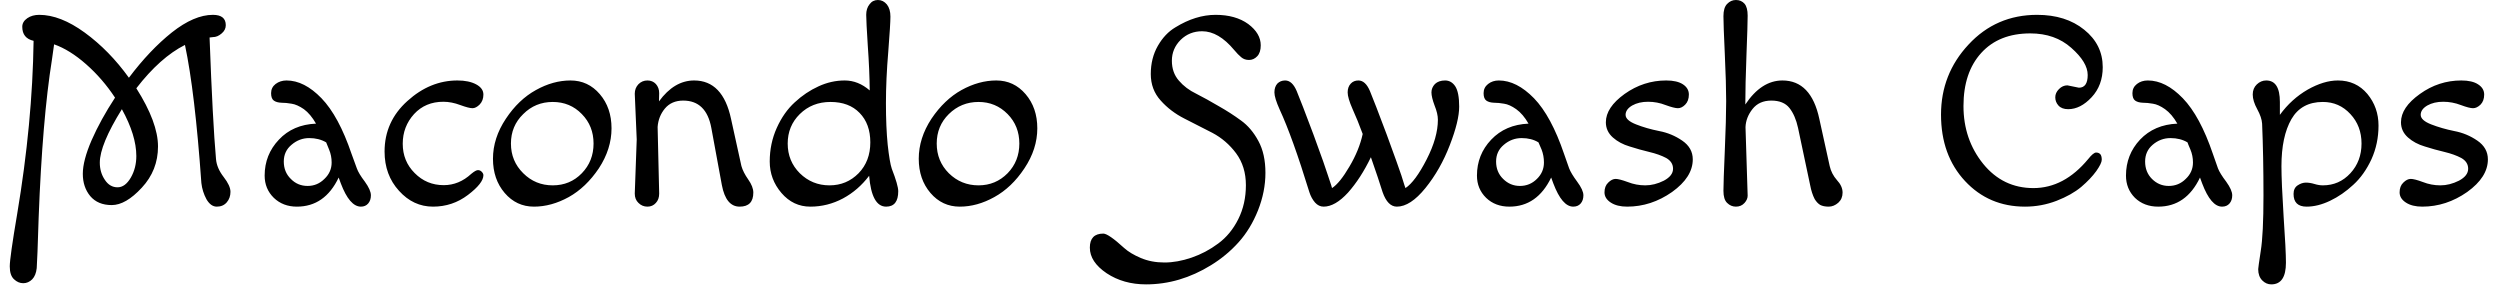 <svg width="128" height="15" viewBox="0 0 128 15" fill="none" xmlns="http://www.w3.org/2000/svg">
<path d="M10.9 1.9L10.73 1.92C10.837 4.813 10.947 6.89 11.06 8.15C11.087 8.457 11.217 8.76 11.45 9.06C11.683 9.36 11.8 9.613 11.8 9.82C11.8 10.033 11.737 10.213 11.61 10.36C11.483 10.507 11.313 10.58 11.1 10.58C10.893 10.58 10.717 10.453 10.57 10.2C10.43 9.94 10.343 9.663 10.31 9.37C10.09 6.257 9.81 3.9 9.47 2.3C8.623 2.727 7.793 3.467 6.98 4.52C7.72 5.687 8.09 6.68 8.09 7.5C8.09 8.313 7.813 9.017 7.26 9.61C6.713 10.203 6.2 10.5 5.72 10.5C5.247 10.5 4.88 10.347 4.62 10.04C4.367 9.733 4.24 9.353 4.24 8.9C4.24 8.447 4.39 7.873 4.69 7.18C4.997 6.48 5.397 5.753 5.89 5C5.463 4.353 4.97 3.783 4.41 3.29C3.85 2.797 3.303 2.457 2.77 2.27C2.77 2.297 2.733 2.557 2.66 3.05C2.333 5.097 2.107 7.787 1.98 11.12C1.933 12.62 1.9 13.49 1.88 13.73C1.853 13.977 1.777 14.167 1.65 14.3C1.517 14.433 1.363 14.5 1.19 14.5C1.017 14.5 0.86 14.433 0.72 14.3C0.573 14.167 0.5 13.947 0.5 13.64C0.5 13.34 0.627 12.443 0.88 10.95C1.4 7.85 1.68 4.897 1.72 2.09C1.333 2.003 1.14 1.763 1.14 1.37C1.14 1.197 1.227 1.05 1.4 0.93C1.567 0.817 1.77 0.76 2.01 0.76C2.73 0.76 3.507 1.063 4.34 1.67C5.18 2.283 5.933 3.053 6.6 3.98C7.313 3.033 8.047 2.26 8.8 1.66C9.56 1.06 10.26 0.76 10.9 0.76C11.34 0.76 11.56 0.937 11.56 1.29C11.56 1.457 11.487 1.6 11.34 1.72C11.2 1.84 11.053 1.9 10.9 1.9ZM6.98 7.99C6.98 7.283 6.733 6.483 6.24 5.59C5.487 6.803 5.11 7.717 5.11 8.33C5.11 8.663 5.197 8.957 5.37 9.21C5.537 9.463 5.753 9.59 6.02 9.59C6.28 9.59 6.507 9.423 6.7 9.09C6.887 8.763 6.98 8.397 6.98 7.99ZM18.27 8.62C18.33 8.793 18.467 9.02 18.68 9.3C18.887 9.587 18.99 9.82 18.99 10C18.99 10.173 18.943 10.313 18.85 10.42C18.757 10.527 18.633 10.58 18.48 10.58C18.093 10.58 17.75 10.183 17.45 9.39L17.34 9.09C16.867 10.083 16.153 10.58 15.2 10.58C14.727 10.58 14.333 10.43 14.02 10.13C13.707 9.823 13.55 9.443 13.55 8.99C13.55 8.277 13.793 7.663 14.28 7.15C14.76 6.637 15.393 6.363 16.18 6.33C15.993 6.003 15.787 5.757 15.56 5.59C15.327 5.43 15.117 5.337 14.93 5.31C14.743 5.277 14.57 5.26 14.41 5.26C14.243 5.253 14.113 5.217 14.02 5.15C13.927 5.083 13.88 4.957 13.88 4.77C13.88 4.577 13.957 4.42 14.11 4.3C14.27 4.18 14.457 4.12 14.67 4.12C15.277 4.12 15.873 4.423 16.46 5.03C17.047 5.637 17.56 6.587 18 7.88L18.27 8.62ZM15.83 7.07C15.497 7.07 15.197 7.183 14.93 7.41C14.663 7.63 14.53 7.917 14.53 8.27C14.53 8.63 14.65 8.927 14.89 9.16C15.123 9.4 15.41 9.52 15.75 9.52C16.083 9.52 16.37 9.4 16.61 9.16C16.857 8.927 16.98 8.647 16.98 8.32C16.98 8.087 16.937 7.867 16.85 7.66C16.77 7.46 16.72 7.337 16.7 7.29C16.453 7.143 16.163 7.07 15.83 7.07ZM22.7 5.21C22.087 5.21 21.587 5.42 21.2 5.84C20.813 6.267 20.62 6.773 20.62 7.36C20.62 7.953 20.823 8.453 21.23 8.86C21.637 9.273 22.133 9.48 22.72 9.48C23.24 9.48 23.71 9.287 24.13 8.9C24.283 8.773 24.397 8.71 24.47 8.71C24.543 8.71 24.607 8.737 24.66 8.79C24.72 8.85 24.75 8.91 24.75 8.97C24.75 9.243 24.487 9.58 23.96 9.98C23.433 10.38 22.837 10.58 22.17 10.58C21.497 10.58 20.917 10.31 20.43 9.77C19.937 9.23 19.69 8.56 19.69 7.76C19.69 6.733 20.08 5.87 20.86 5.17C21.633 4.47 22.487 4.12 23.42 4.12C23.813 4.12 24.133 4.187 24.38 4.32C24.627 4.453 24.75 4.627 24.75 4.84C24.75 5.047 24.687 5.217 24.56 5.35C24.433 5.477 24.31 5.54 24.19 5.54C24.07 5.54 23.863 5.487 23.57 5.38C23.27 5.267 22.98 5.21 22.7 5.21ZM26.79 5.84C26.37 6.247 26.16 6.75 26.16 7.35C26.16 7.95 26.37 8.457 26.79 8.87C27.203 9.283 27.707 9.49 28.3 9.49C28.893 9.49 29.39 9.283 29.79 8.87C30.19 8.457 30.39 7.95 30.39 7.35C30.39 6.75 30.19 6.247 29.79 5.84C29.39 5.427 28.893 5.22 28.3 5.22C27.707 5.22 27.203 5.427 26.79 5.84ZM27.34 10.58C26.74 10.58 26.24 10.347 25.84 9.88C25.44 9.413 25.24 8.83 25.24 8.13C25.24 7.423 25.46 6.74 25.9 6.08C26.333 5.427 26.847 4.937 27.44 4.61C28.027 4.283 28.617 4.12 29.21 4.12C29.81 4.12 30.31 4.353 30.71 4.82C31.11 5.287 31.31 5.87 31.31 6.57C31.31 7.277 31.093 7.96 30.66 8.62C30.22 9.273 29.707 9.763 29.12 10.09C28.527 10.417 27.933 10.58 27.34 10.58ZM33.67 6.5L33.75 9.91C33.75 10.11 33.693 10.27 33.58 10.39C33.467 10.517 33.323 10.58 33.15 10.58C32.97 10.58 32.817 10.517 32.69 10.39C32.563 10.27 32.5 10.11 32.5 9.91L32.6 7.14C32.6 7.14 32.567 6.36 32.5 4.8C32.5 4.607 32.563 4.443 32.69 4.31C32.817 4.183 32.97 4.12 33.15 4.12C33.323 4.12 33.467 4.18 33.58 4.3C33.693 4.427 33.75 4.583 33.75 4.77C33.75 4.957 33.747 5.097 33.74 5.19C34.26 4.477 34.86 4.12 35.54 4.12C36.52 4.12 37.15 4.777 37.43 6.09L37.96 8.5C38.02 8.713 38.137 8.943 38.31 9.19C38.483 9.437 38.57 9.66 38.57 9.86C38.57 10.34 38.337 10.58 37.87 10.58C37.403 10.58 37.1 10.213 36.96 9.48L36.42 6.55C36.247 5.617 35.767 5.15 34.98 5.15C34.58 5.15 34.267 5.287 34.04 5.56C33.82 5.827 33.697 6.14 33.67 6.5ZM41.49 10.58C40.903 10.58 40.41 10.347 40.01 9.88C39.61 9.413 39.41 8.877 39.41 8.27C39.41 7.657 39.53 7.083 39.77 6.55C40.01 6.017 40.317 5.58 40.69 5.24C41.063 4.893 41.47 4.62 41.91 4.42C42.343 4.22 42.79 4.12 43.25 4.12C43.71 4.12 44.137 4.29 44.53 4.63C44.523 3.93 44.49 3.163 44.43 2.33C44.377 1.497 44.35 0.973 44.35 0.76C44.35 0.54 44.407 0.36 44.52 0.22C44.627 0.073 44.77 0 44.95 0C45.13 0 45.283 0.077 45.41 0.23C45.53 0.383 45.59 0.59 45.59 0.85C45.59 1.103 45.553 1.7 45.48 2.64C45.4 3.58 45.36 4.46 45.36 5.28C45.36 6.1 45.39 6.81 45.45 7.41C45.517 8.017 45.587 8.427 45.66 8.64C45.88 9.207 45.99 9.59 45.99 9.79C45.99 10.317 45.783 10.58 45.37 10.58C44.877 10.58 44.587 10.053 44.5 9C44.127 9.493 43.68 9.88 43.16 10.16C42.633 10.44 42.077 10.58 41.49 10.58ZM40.95 5.84C40.537 6.247 40.33 6.75 40.33 7.35C40.33 7.95 40.537 8.457 40.95 8.87C41.37 9.283 41.877 9.49 42.47 9.49C43.057 9.49 43.553 9.283 43.96 8.87C44.36 8.457 44.56 7.93 44.56 7.29C44.56 6.657 44.377 6.153 44.01 5.78C43.65 5.407 43.153 5.22 42.52 5.22C41.893 5.22 41.37 5.427 40.95 5.84ZM48.58 5.84C48.167 6.247 47.96 6.75 47.96 7.35C47.96 7.95 48.167 8.457 48.58 8.87C49 9.283 49.507 9.49 50.1 9.49C50.687 9.49 51.183 9.283 51.59 8.87C51.99 8.457 52.19 7.95 52.19 7.35C52.19 6.75 51.99 6.247 51.59 5.84C51.183 5.427 50.687 5.22 50.1 5.22C49.507 5.22 49 5.427 48.58 5.84ZM49.14 10.58C48.54 10.58 48.04 10.347 47.64 9.88C47.24 9.413 47.04 8.83 47.04 8.13C47.04 7.423 47.257 6.74 47.69 6.08C48.13 5.427 48.643 4.937 49.23 4.61C49.823 4.283 50.417 4.12 51.01 4.12C51.61 4.12 52.11 4.353 52.51 4.82C52.91 5.287 53.11 5.87 53.11 6.57C53.11 7.277 52.89 7.96 52.45 8.62C52.017 9.273 51.503 9.763 50.91 10.09C50.323 10.417 49.733 10.58 49.14 10.58ZM63.19 2.56C62.657 1.92 62.11 1.6 61.55 1.6C61.117 1.6 60.75 1.747 60.45 2.04C60.15 2.34 60 2.697 60 3.11C60 3.517 60.12 3.857 60.36 4.13C60.593 4.403 60.89 4.627 61.25 4.8C61.603 4.98 61.983 5.19 62.39 5.43C62.803 5.663 63.187 5.91 63.54 6.17C63.893 6.423 64.19 6.773 64.43 7.22C64.67 7.66 64.79 8.203 64.79 8.85C64.79 9.49 64.663 10.13 64.41 10.77C64.157 11.403 63.827 11.947 63.42 12.4C63.007 12.86 62.533 13.253 62 13.58C60.94 14.233 59.833 14.56 58.68 14.56C57.907 14.56 57.233 14.37 56.66 13.99C56.087 13.603 55.8 13.167 55.8 12.68C55.8 12.2 56.03 11.96 56.49 11.96C56.663 11.96 57.02 12.207 57.56 12.7C57.767 12.887 58.05 13.057 58.41 13.21C58.77 13.363 59.173 13.44 59.62 13.44C60.06 13.44 60.523 13.357 61.01 13.19C61.497 13.023 61.95 12.783 62.37 12.47C62.797 12.157 63.14 11.74 63.4 11.22C63.66 10.7 63.79 10.12 63.79 9.48C63.79 8.847 63.623 8.303 63.29 7.85C62.957 7.403 62.55 7.053 62.07 6.8C61.597 6.553 61.12 6.31 60.64 6.07C60.167 5.83 59.763 5.523 59.43 5.15C59.09 4.777 58.92 4.323 58.92 3.79C58.92 3.25 59.04 2.77 59.28 2.35C59.52 1.93 59.82 1.613 60.18 1.4C60.873 0.973 61.56 0.76 62.24 0.76C62.92 0.76 63.477 0.917 63.91 1.23C64.337 1.55 64.55 1.913 64.55 2.32C64.55 2.567 64.49 2.753 64.37 2.88C64.25 3.007 64.11 3.07 63.95 3.07C63.79 3.07 63.657 3.023 63.55 2.93C63.443 2.843 63.323 2.72 63.19 2.56ZM67.77 10.58C67.603 10.58 67.457 10.51 67.33 10.37C67.203 10.223 67.107 10.047 67.04 9.84C66.46 7.953 65.953 6.543 65.52 5.61C65.34 5.21 65.25 4.917 65.25 4.73C65.25 4.543 65.3 4.393 65.4 4.28C65.507 4.173 65.64 4.12 65.8 4.12C66.04 4.12 66.237 4.3 66.39 4.66C66.543 5.027 66.83 5.77 67.25 6.89C67.663 8.017 67.91 8.713 67.99 8.98C68.077 9.247 68.133 9.417 68.16 9.49L68.2 9.63C68.467 9.457 68.763 9.09 69.09 8.53C69.423 7.97 69.65 7.413 69.77 6.86C69.597 6.387 69.423 5.96 69.25 5.58C69.083 5.2 69 4.917 69 4.73C69 4.543 69.053 4.393 69.16 4.28C69.26 4.173 69.39 4.12 69.55 4.12C69.79 4.12 69.987 4.3 70.14 4.66C70.293 5.027 70.58 5.77 71 6.89C71.413 8.017 71.663 8.713 71.75 8.98C71.83 9.247 71.883 9.417 71.91 9.49L71.96 9.63C72.293 9.41 72.653 8.923 73.04 8.17C73.427 7.417 73.62 6.737 73.62 6.13C73.62 5.923 73.563 5.68 73.45 5.4C73.343 5.113 73.29 4.89 73.29 4.73C73.29 4.57 73.35 4.427 73.47 4.3C73.597 4.18 73.77 4.12 73.99 4.12C74.203 4.12 74.377 4.22 74.51 4.42C74.643 4.627 74.71 4.973 74.71 5.46C74.71 5.947 74.55 6.603 74.23 7.43C73.91 8.263 73.493 8.997 72.98 9.63C72.467 10.263 71.98 10.58 71.52 10.58C71.207 10.58 70.963 10.333 70.79 9.84C70.757 9.74 70.673 9.483 70.54 9.07L70.19 8.05C69.843 8.77 69.453 9.373 69.02 9.86C68.58 10.34 68.163 10.58 67.77 10.58ZM80.34 8.62C80.407 8.793 80.543 9.02 80.75 9.3C80.963 9.587 81.07 9.82 81.07 10C81.07 10.173 81.023 10.313 80.93 10.42C80.837 10.527 80.71 10.58 80.55 10.58C80.17 10.58 79.83 10.183 79.53 9.39L79.42 9.09C78.94 10.083 78.227 10.58 77.28 10.58C76.8 10.58 76.403 10.43 76.09 10.13C75.777 9.823 75.62 9.443 75.62 8.99C75.62 8.277 75.863 7.663 76.35 7.15C76.837 6.637 77.473 6.363 78.26 6.33C78.073 6.003 77.863 5.757 77.63 5.59C77.403 5.43 77.197 5.337 77.01 5.31C76.823 5.277 76.65 5.26 76.49 5.26C76.323 5.253 76.193 5.217 76.1 5.15C76.007 5.083 75.96 4.957 75.96 4.77C75.96 4.577 76.037 4.42 76.19 4.3C76.343 4.18 76.527 4.12 76.74 4.12C77.347 4.12 77.947 4.423 78.54 5.03C79.127 5.637 79.64 6.587 80.08 7.88L80.34 8.62ZM77.91 7.07C77.57 7.07 77.267 7.183 77 7.41C76.733 7.63 76.6 7.917 76.6 8.27C76.6 8.63 76.72 8.927 76.96 9.16C77.2 9.4 77.487 9.52 77.82 9.52C78.16 9.52 78.45 9.4 78.69 9.16C78.93 8.927 79.05 8.647 79.05 8.32C79.05 8.087 79.01 7.867 78.93 7.66C78.843 7.46 78.79 7.337 78.77 7.29C78.53 7.143 78.243 7.07 77.91 7.07ZM83.31 10.58C82.963 10.58 82.683 10.51 82.47 10.37C82.257 10.23 82.15 10.057 82.15 9.85C82.15 9.637 82.213 9.47 82.34 9.35C82.467 9.223 82.593 9.16 82.72 9.16C82.84 9.16 83.047 9.213 83.34 9.32C83.627 9.433 83.927 9.49 84.24 9.49C84.553 9.49 84.87 9.41 85.19 9.25C85.503 9.083 85.66 8.88 85.66 8.64C85.66 8.407 85.543 8.223 85.31 8.09C85.07 7.963 84.78 7.86 84.44 7.78C84.107 7.7 83.773 7.607 83.44 7.5C83.1 7.4 82.813 7.247 82.58 7.04C82.34 6.827 82.22 6.567 82.22 6.26C82.22 5.753 82.54 5.27 83.18 4.81C83.827 4.35 84.537 4.12 85.31 4.12C85.683 4.12 85.97 4.187 86.17 4.32C86.37 4.453 86.47 4.627 86.47 4.84C86.47 5.06 86.407 5.233 86.28 5.36C86.16 5.48 86.037 5.54 85.91 5.54C85.783 5.54 85.573 5.487 85.28 5.38C84.993 5.267 84.693 5.21 84.38 5.21C84.067 5.21 83.797 5.273 83.57 5.4C83.343 5.533 83.23 5.693 83.23 5.88C83.23 6.067 83.41 6.23 83.77 6.37C84.123 6.51 84.517 6.623 84.95 6.71C85.377 6.79 85.77 6.953 86.13 7.2C86.49 7.447 86.67 7.767 86.67 8.16C86.67 8.767 86.317 9.323 85.61 9.83C84.897 10.33 84.13 10.58 83.31 10.58ZM93.68 8.5C93.74 8.767 93.863 9.007 94.05 9.22C94.243 9.427 94.34 9.64 94.34 9.86C94.34 10.073 94.267 10.247 94.12 10.38C93.967 10.513 93.803 10.58 93.63 10.58C93.45 10.58 93.303 10.55 93.19 10.49C93.083 10.423 92.99 10.323 92.91 10.19C92.81 9.997 92.733 9.76 92.68 9.48L92.06 6.55C91.967 6.123 91.82 5.783 91.62 5.53C91.42 5.277 91.11 5.15 90.69 5.15C90.277 5.15 89.957 5.293 89.73 5.58C89.503 5.867 89.383 6.177 89.37 6.51C89.443 8.723 89.48 9.893 89.48 10.02C89.48 10.147 89.427 10.27 89.32 10.39C89.207 10.517 89.06 10.58 88.88 10.58C88.707 10.58 88.557 10.517 88.43 10.39C88.303 10.27 88.24 10.063 88.24 9.77C88.24 9.483 88.263 8.797 88.31 7.71C88.357 6.623 88.38 5.78 88.38 5.18C88.38 4.58 88.357 3.777 88.31 2.77C88.263 1.763 88.24 1.117 88.24 0.83C88.24 0.537 88.303 0.327 88.43 0.2C88.557 0.067 88.707 0 88.88 0C89.06 0 89.207 0.063 89.32 0.19C89.427 0.317 89.48 0.52 89.48 0.8C89.48 1.087 89.46 1.75 89.42 2.79C89.38 3.83 89.36 4.683 89.36 5.35C89.907 4.53 90.54 4.12 91.26 4.12C92.24 4.12 92.87 4.777 93.15 6.09L93.68 8.5ZM105.85 4.37L106.44 4.49C106.74 4.49 106.89 4.273 106.89 3.84C106.89 3.407 106.61 2.943 106.05 2.45C105.497 1.957 104.797 1.71 103.95 1.71C102.883 1.71 102.047 2.043 101.44 2.71C100.833 3.377 100.53 4.283 100.53 5.43C100.53 6.57 100.867 7.557 101.54 8.39C102.213 9.217 103.07 9.63 104.11 9.63C105.157 9.63 106.09 9.137 106.91 8.15C107.09 7.923 107.227 7.81 107.32 7.81C107.413 7.81 107.487 7.84 107.54 7.9C107.587 7.96 107.61 8.053 107.61 8.18C107.61 8.3 107.517 8.493 107.33 8.76C107.137 9.027 106.88 9.297 106.56 9.57C106.233 9.843 105.813 10.08 105.3 10.28C104.78 10.48 104.24 10.58 103.68 10.58C102.447 10.58 101.423 10.143 100.61 9.27C99.79 8.39 99.38 7.257 99.38 5.87C99.38 4.483 99.85 3.287 100.79 2.28C101.73 1.267 102.9 0.76 104.3 0.76C105.28 0.76 106.083 1.013 106.71 1.52C107.343 2.027 107.66 2.667 107.66 3.44C107.66 4.06 107.47 4.573 107.09 4.98C106.71 5.387 106.31 5.59 105.89 5.59C105.67 5.59 105.503 5.527 105.39 5.4C105.283 5.28 105.23 5.14 105.23 4.98C105.23 4.827 105.293 4.687 105.42 4.56C105.547 4.433 105.69 4.37 105.85 4.37ZM113.56 8.62C113.627 8.793 113.767 9.02 113.98 9.3C114.187 9.587 114.29 9.82 114.29 10C114.29 10.173 114.243 10.313 114.15 10.42C114.057 10.527 113.93 10.58 113.77 10.58C113.39 10.58 113.05 10.183 112.75 9.39L112.64 9.09C112.167 10.083 111.453 10.58 110.5 10.58C110.02 10.58 109.623 10.43 109.31 10.13C109.003 9.823 108.85 9.443 108.85 8.99C108.85 8.277 109.09 7.663 109.57 7.15C110.057 6.637 110.693 6.363 111.48 6.33C111.293 6.003 111.083 5.757 110.85 5.59C110.623 5.43 110.417 5.337 110.23 5.31C110.043 5.277 109.87 5.26 109.71 5.26C109.543 5.253 109.413 5.217 109.32 5.15C109.227 5.083 109.18 4.957 109.18 4.77C109.18 4.577 109.257 4.42 109.41 4.3C109.563 4.18 109.75 4.12 109.97 4.12C110.577 4.12 111.173 4.423 111.76 5.03C112.347 5.637 112.86 6.587 113.3 7.88L113.56 8.62ZM111.13 7.07C110.79 7.07 110.487 7.183 110.22 7.41C109.96 7.63 109.83 7.917 109.83 8.27C109.83 8.63 109.947 8.927 110.18 9.16C110.42 9.4 110.707 9.52 111.04 9.52C111.38 9.52 111.67 9.4 111.91 9.16C112.157 8.927 112.28 8.647 112.28 8.32C112.28 8.087 112.237 7.867 112.15 7.66C112.063 7.46 112.013 7.337 112 7.29C111.753 7.143 111.463 7.07 111.13 7.07ZM116.29 14.56C116.117 14.56 115.963 14.493 115.83 14.36C115.69 14.22 115.62 14.027 115.62 13.78C115.62 13.733 115.663 13.423 115.75 12.85C115.843 12.283 115.89 11.333 115.89 10C115.89 8.66 115.867 7.437 115.82 6.33C115.807 6.117 115.723 5.87 115.57 5.59C115.417 5.31 115.34 5.06 115.34 4.84C115.34 4.627 115.41 4.453 115.55 4.32C115.69 4.187 115.85 4.12 116.03 4.12C116.497 4.12 116.73 4.487 116.73 5.22V5.88C117.123 5.34 117.597 4.91 118.15 4.59C118.703 4.277 119.22 4.12 119.7 4.12C120.32 4.12 120.823 4.35 121.21 4.81C121.59 5.27 121.78 5.81 121.78 6.43C121.78 7.043 121.66 7.617 121.42 8.15C121.173 8.683 120.863 9.12 120.49 9.46C120.117 9.807 119.72 10.08 119.3 10.28C118.88 10.48 118.48 10.58 118.1 10.58C117.653 10.58 117.43 10.363 117.43 9.93C117.43 9.73 117.5 9.583 117.64 9.49C117.78 9.397 117.92 9.35 118.06 9.35C118.2 9.35 118.347 9.373 118.5 9.42C118.653 9.467 118.797 9.49 118.93 9.49C119.49 9.49 119.96 9.283 120.34 8.87C120.72 8.457 120.91 7.95 120.91 7.35C120.91 6.75 120.72 6.247 120.34 5.84C119.96 5.427 119.49 5.22 118.93 5.22C118.197 5.22 117.66 5.513 117.32 6.1C116.98 6.693 116.81 7.497 116.81 8.51C116.81 9.05 116.847 9.903 116.92 11.07C117 12.237 117.04 13.03 117.04 13.45C117.04 14.19 116.79 14.56 116.29 14.56ZM124.02 10.58C123.673 10.58 123.393 10.51 123.18 10.37C122.967 10.23 122.86 10.057 122.86 9.85C122.86 9.637 122.923 9.47 123.05 9.35C123.177 9.223 123.303 9.16 123.43 9.16C123.557 9.16 123.763 9.213 124.05 9.32C124.337 9.433 124.637 9.49 124.95 9.49C125.263 9.49 125.58 9.41 125.9 9.25C126.213 9.083 126.37 8.88 126.37 8.64C126.37 8.407 126.253 8.223 126.02 8.09C125.78 7.963 125.493 7.86 125.16 7.78C124.82 7.7 124.483 7.607 124.15 7.5C123.81 7.4 123.523 7.247 123.29 7.04C123.05 6.827 122.93 6.567 122.93 6.26C122.93 5.753 123.253 5.27 123.9 4.81C124.54 4.35 125.247 4.12 126.02 4.12C126.393 4.12 126.68 4.187 126.88 4.32C127.087 4.453 127.19 4.627 127.19 4.84C127.19 5.06 127.127 5.233 127 5.36C126.873 5.48 126.747 5.54 126.62 5.54C126.493 5.54 126.287 5.487 126 5.38C125.707 5.267 125.403 5.21 125.09 5.21C124.777 5.21 124.507 5.273 124.28 5.4C124.053 5.533 123.94 5.693 123.94 5.88C123.94 6.067 124.12 6.23 124.48 6.37C124.84 6.51 125.233 6.623 125.66 6.71C126.087 6.79 126.48 6.953 126.84 7.2C127.2 7.447 127.38 7.767 127.38 8.16C127.38 8.767 127.027 9.323 126.32 9.83C125.607 10.33 124.84 10.58 124.02 10.58Z" fill="black"/>
</svg>
